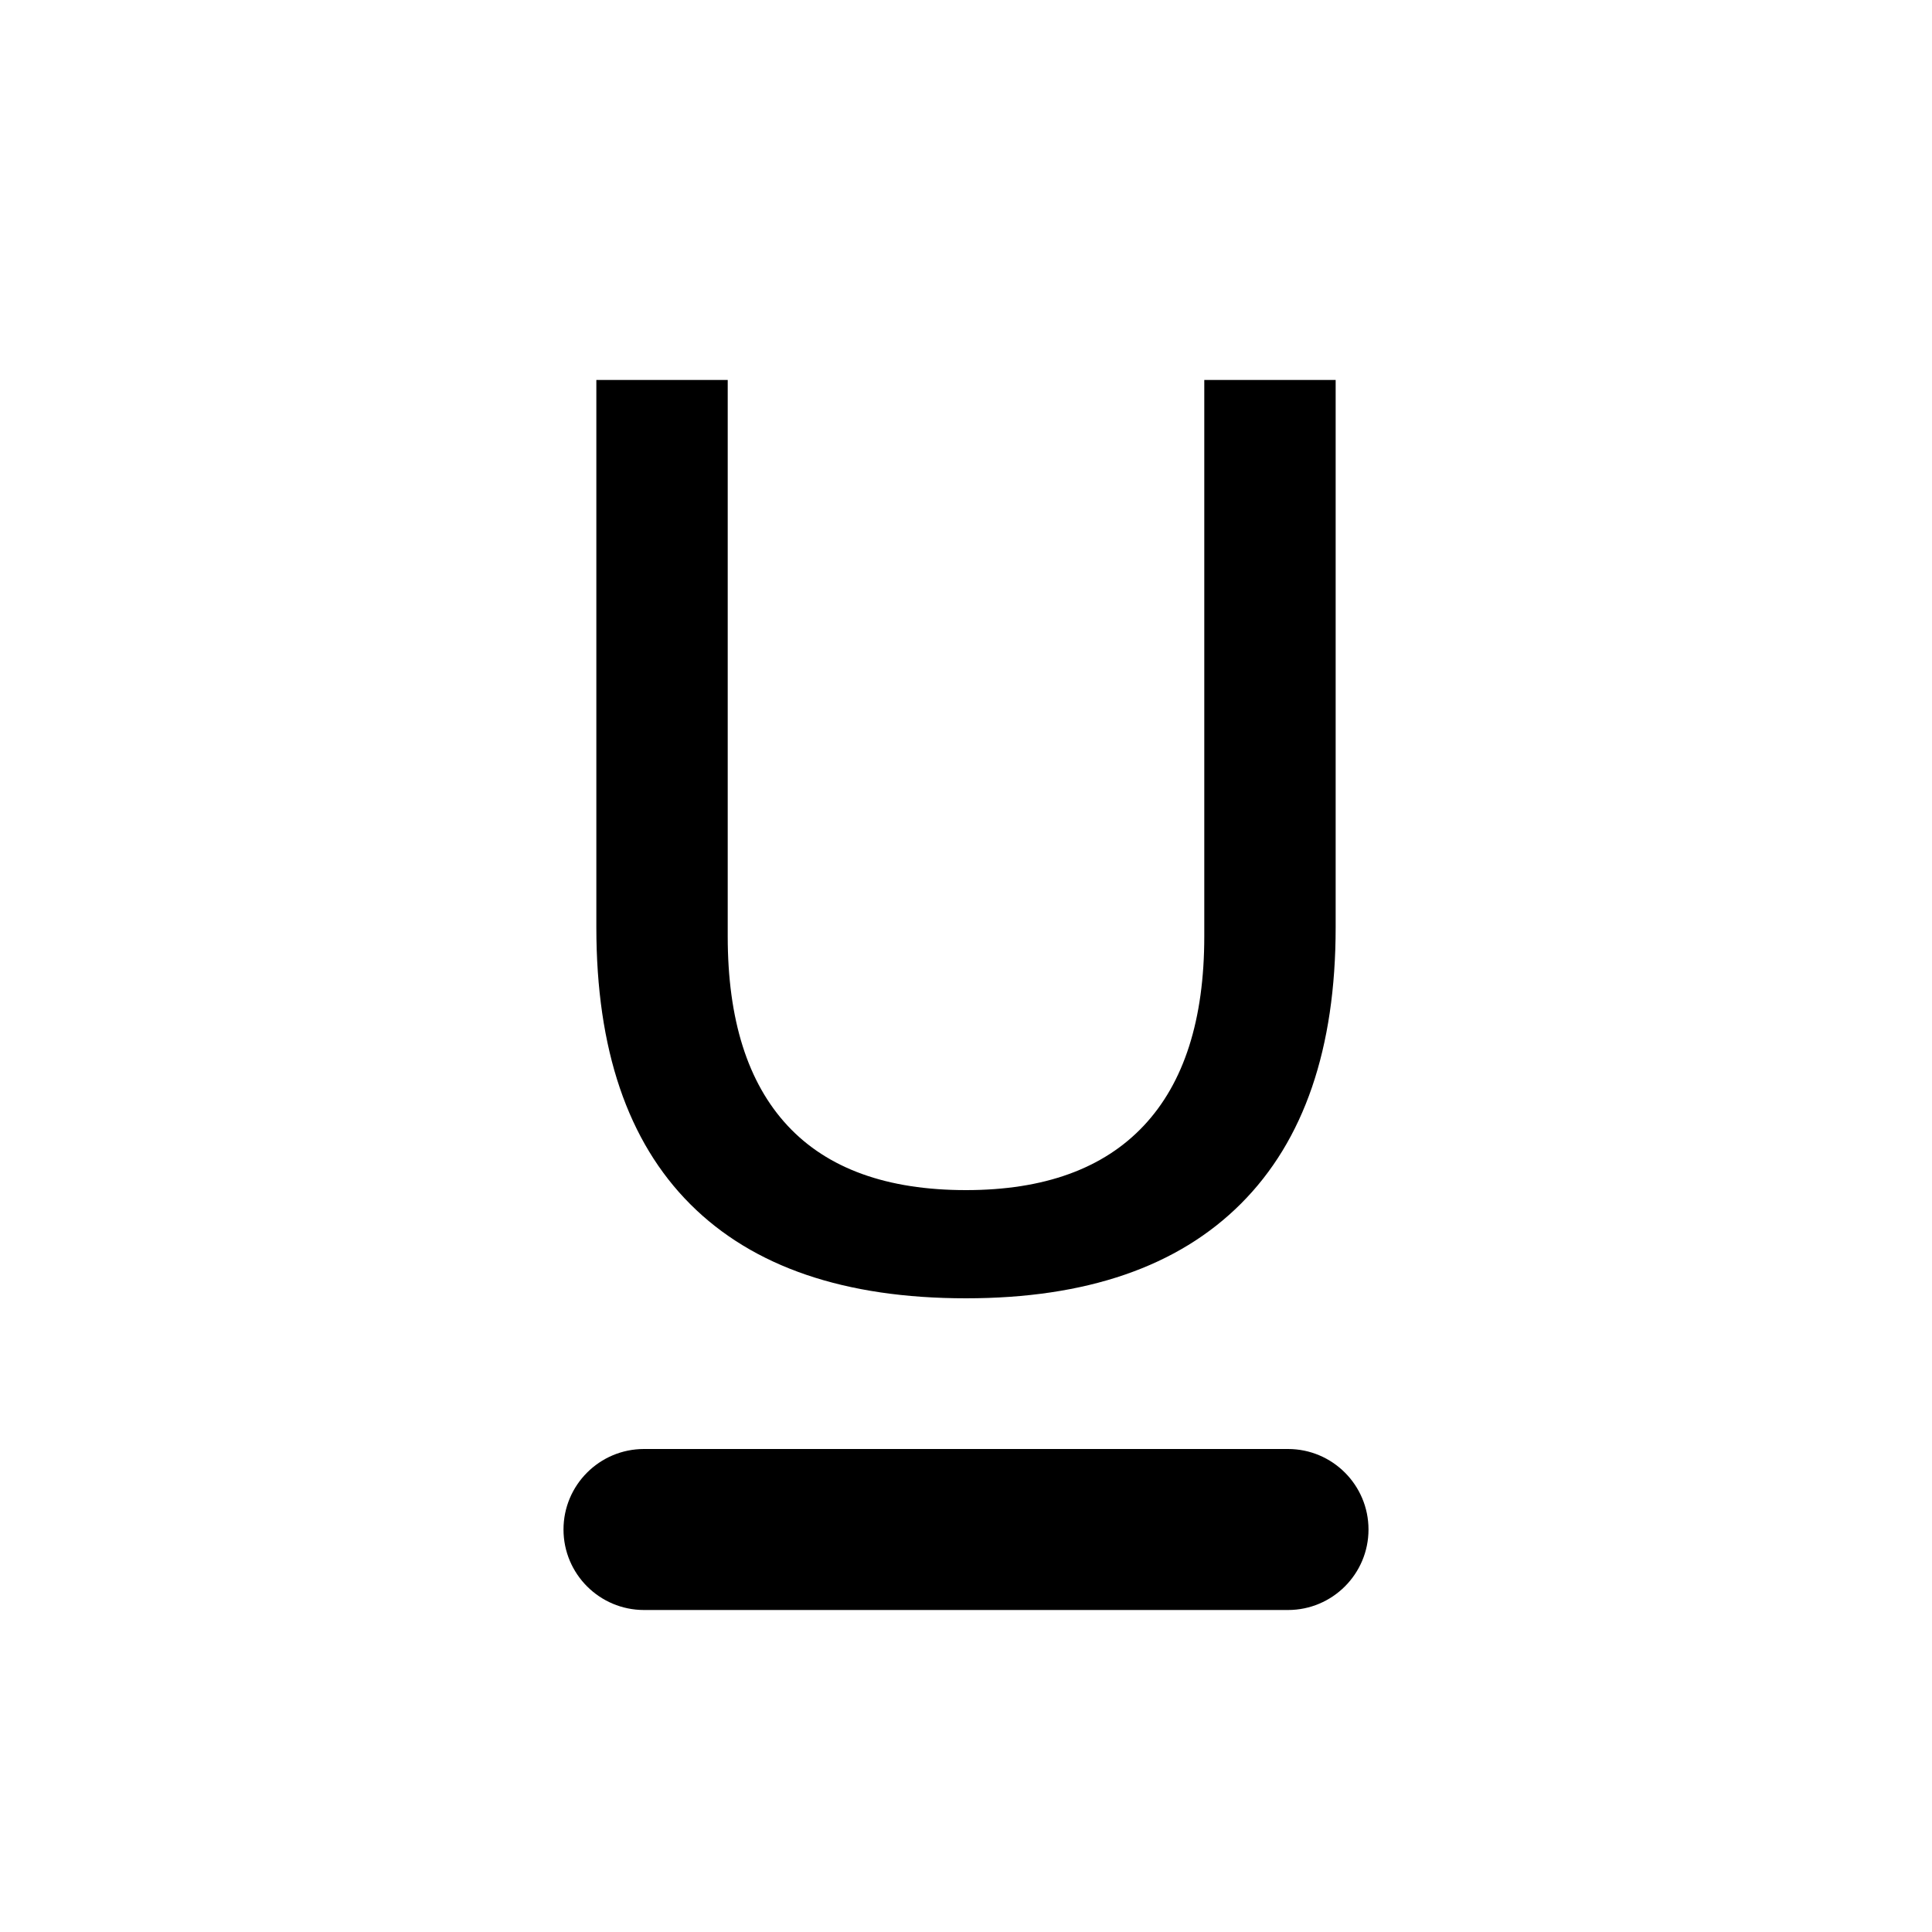 <svg width="24" height="24" viewBox="0 0 24 24" fill="none" xmlns="http://www.w3.org/2000/svg">
<path fill-rule="evenodd" clip-rule="evenodd" d="M8.576 14.96C9.355 15.739 10.496 16.128 12 16.128C13.493 16.128 14.632 15.736 15.416 14.952C16.2 14.168 16.592 13.024 16.592 11.52V4.72H14.96V11.632C14.96 12.667 14.709 13.451 14.208 13.984C13.707 14.517 12.971 14.784 12 14.784C11.019 14.784 10.28 14.517 9.784 13.984C9.288 13.451 9.04 12.667 9.04 11.632V4.72H7.408V11.52C7.408 13.035 7.797 14.181 8.576 14.96ZM17 19C17 19.552 16.552 20 16 20H8C7.448 20 7 19.552 7 19C7 18.448 7.448 18 8 18H16C16.552 18 17 18.448 17 19Z" fill="black"/>
</svg>
